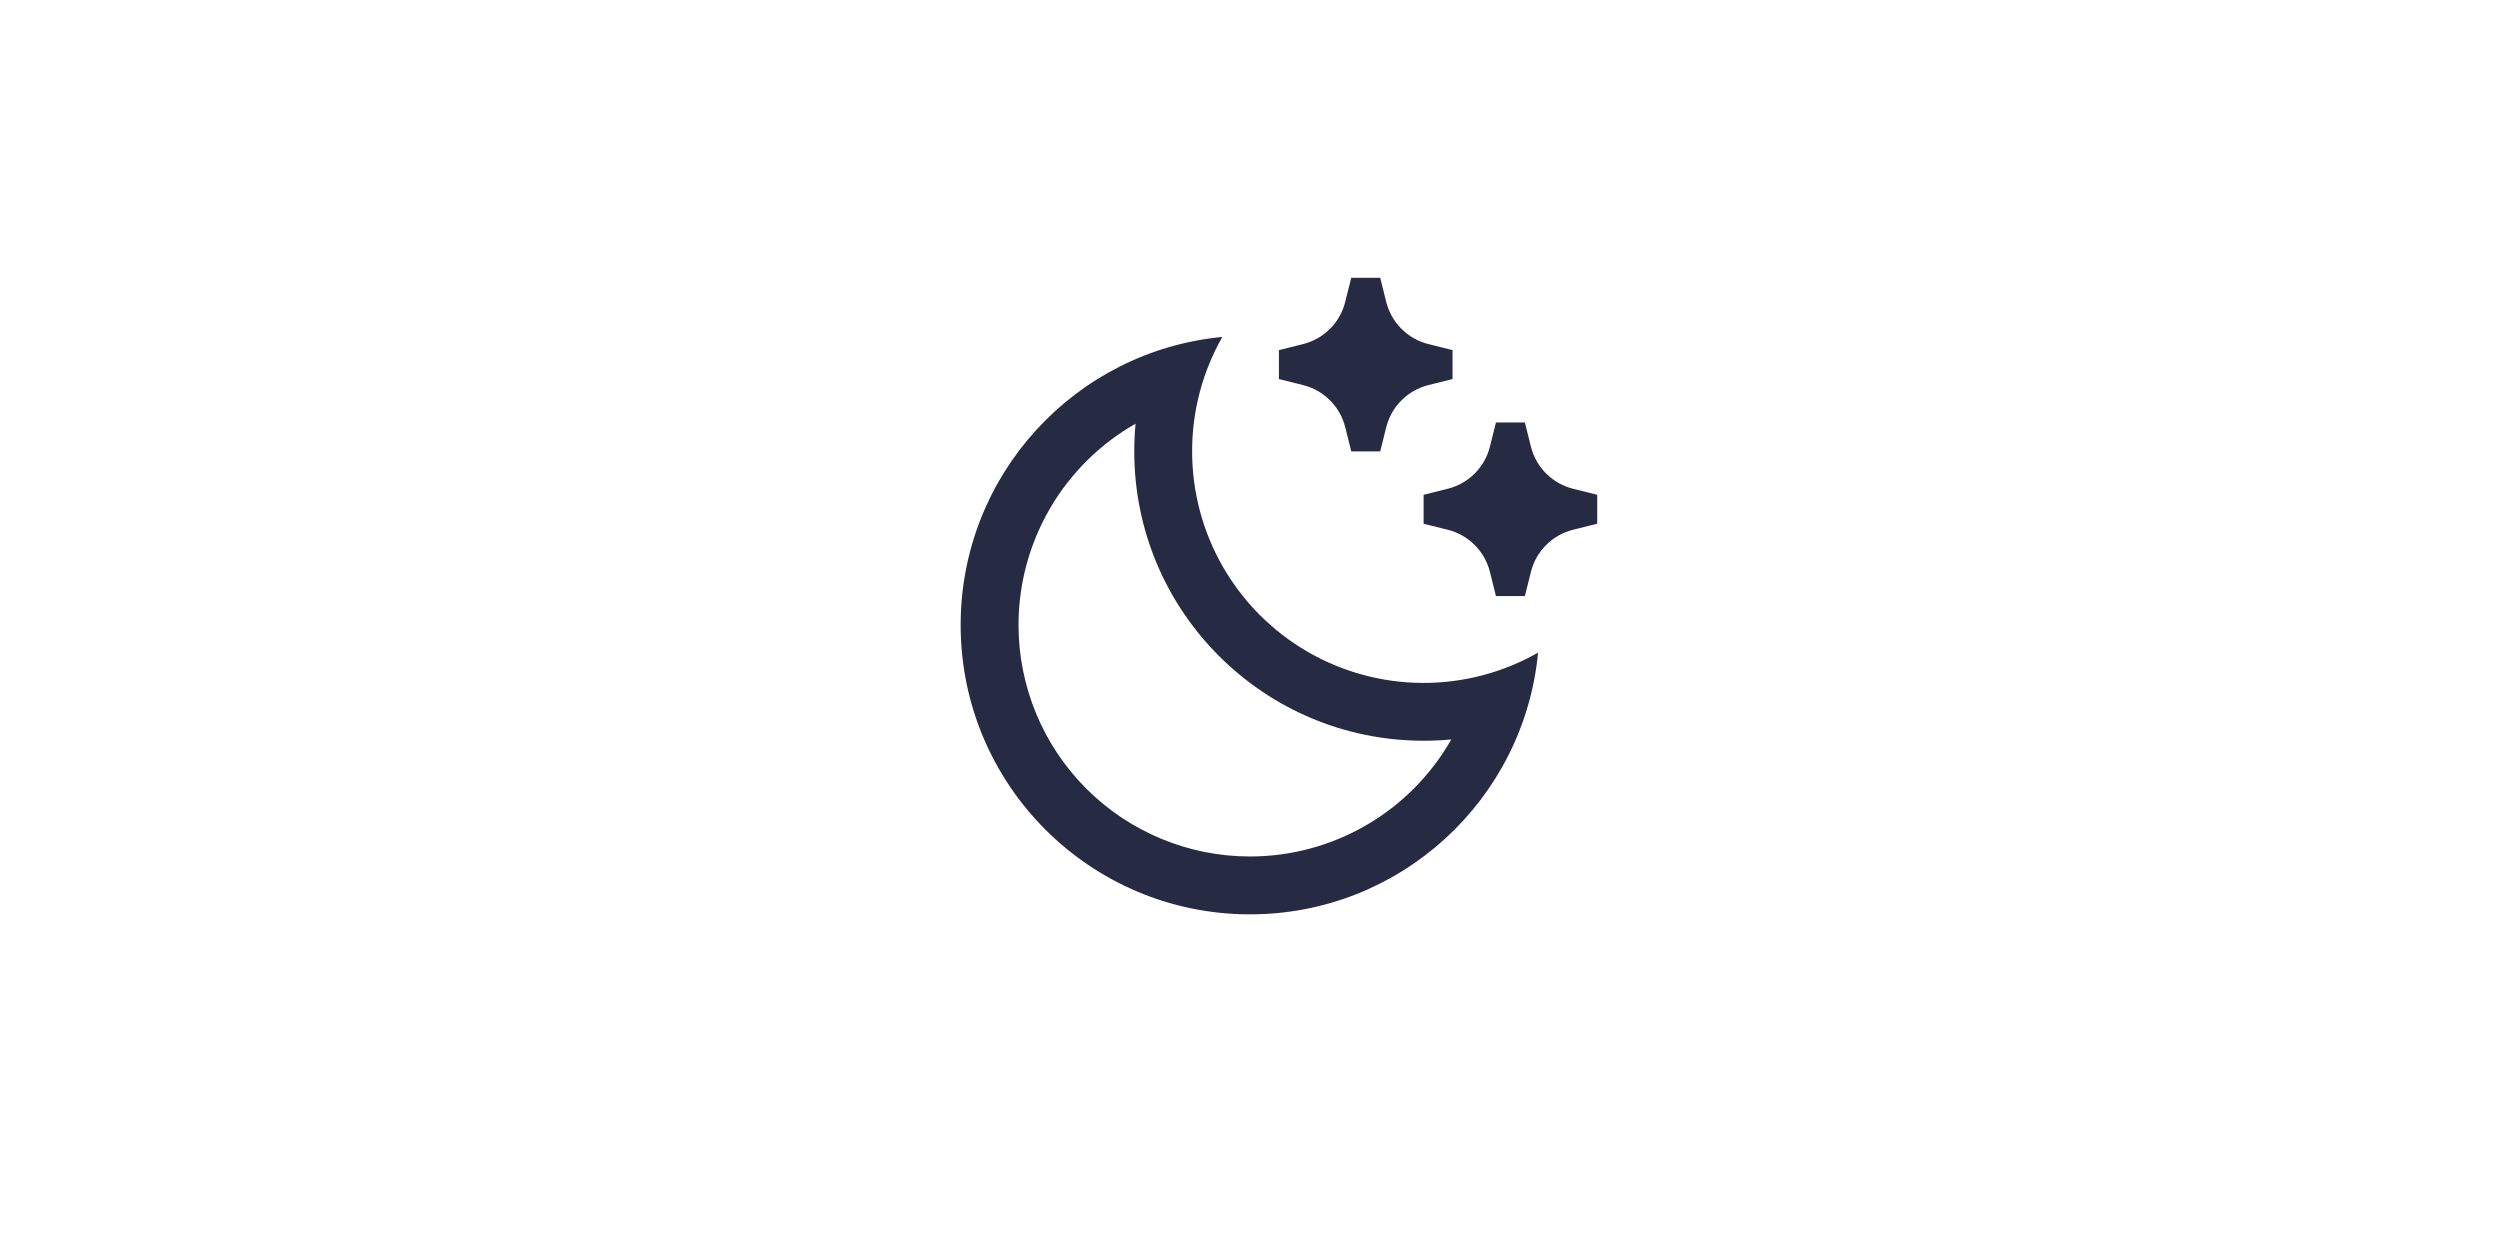 <svg width="108" height="54" viewBox="0 0 108 54" fill="none" xmlns="http://www.w3.org/2000/svg">
<path d="M51.5 19.5C51.5 21.25 51.958 22.97 52.831 24.487C53.703 26.004 54.958 27.266 56.471 28.146C57.983 29.026 59.701 29.494 61.451 29.502C63.201 29.511 64.922 29.06 66.444 28.195C65.843 34.538 60.5 39.5 54 39.5C47.096 39.5 41.5 33.904 41.5 27C41.5 20.5 46.462 15.158 52.805 14.556C51.947 16.062 51.497 17.767 51.5 19.5V19.5ZM44 27C44 29.652 45.054 32.196 46.929 34.071C48.804 35.946 51.348 37 54 37C55.767 37 57.502 36.532 59.03 35.644C60.557 34.756 61.822 33.479 62.696 31.944C62.301 31.981 61.901 32 61.5 32C54.596 32 49 26.404 49 19.5C49 19.099 49.019 18.7 49.056 18.304C47.521 19.178 46.244 20.443 45.356 21.97C44.468 23.498 44 25.233 44 27V27ZM61.705 14.864L62.75 15.125V16.375L61.705 16.636C61.266 16.746 60.864 16.973 60.544 17.294C60.223 17.614 59.996 18.015 59.886 18.455L59.625 19.5H58.375L58.114 18.455C58.004 18.015 57.777 17.614 57.456 17.294C57.136 16.973 56.734 16.746 56.295 16.636L55.25 16.375V15.125L56.295 14.864C56.734 14.754 57.135 14.526 57.456 14.206C57.776 13.886 58.003 13.484 58.112 13.045L58.375 12H59.625L59.886 13.045C59.996 13.485 60.223 13.886 60.544 14.206C60.864 14.527 61.266 14.754 61.705 14.864V14.864ZM67.955 21.114L69 21.375V22.625L67.955 22.886C67.516 22.996 67.114 23.223 66.794 23.544C66.473 23.864 66.246 24.265 66.136 24.705L65.875 25.75H64.625L64.364 24.705C64.254 24.265 64.027 23.864 63.706 23.544C63.386 23.223 62.984 22.996 62.545 22.886L61.5 22.625V21.375L62.545 21.114C62.984 21.004 63.386 20.777 63.706 20.456C64.027 20.136 64.254 19.735 64.364 19.295L64.625 18.25H65.875L66.136 19.295C66.246 19.735 66.473 20.136 66.794 20.456C67.114 20.777 67.516 21.004 67.955 21.114Z" fill="#262B43" fillOpacity="0.9"/>
</svg>
